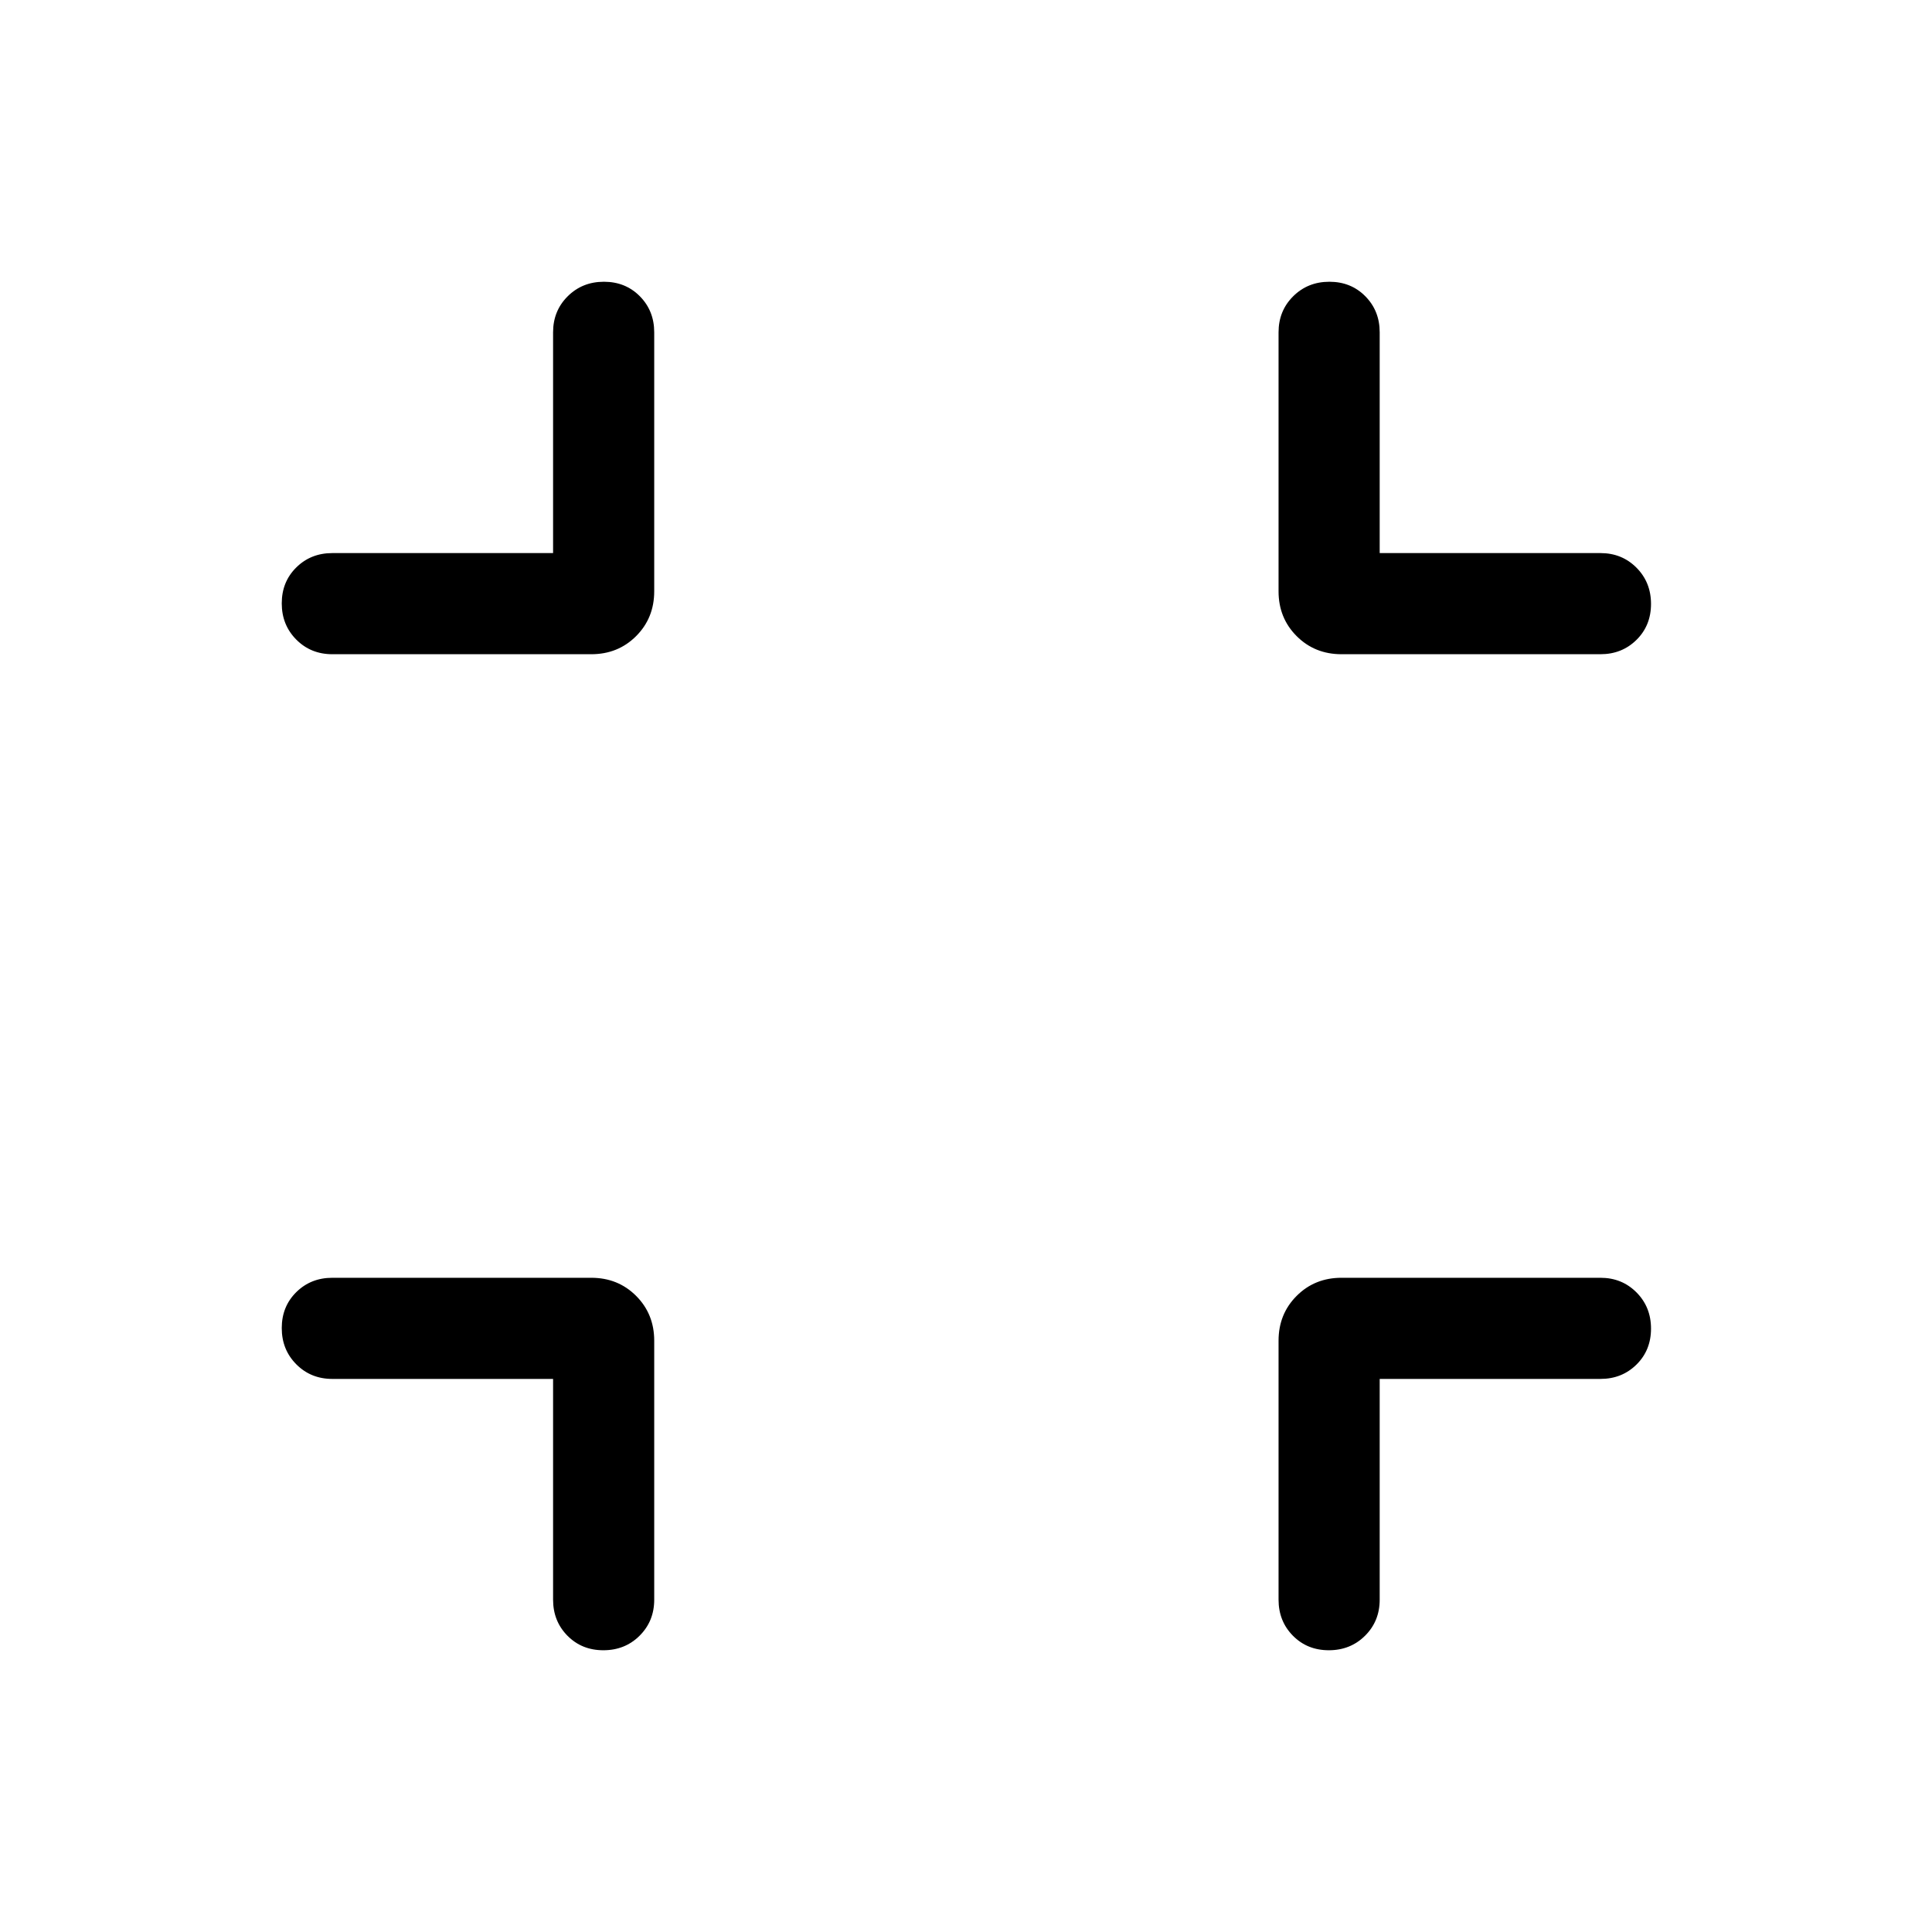 <svg xmlns="http://www.w3.org/2000/svg" height="40" viewBox="0 -960 960 960" width="40"><path d="M274.823-274.823H165.129q-10.679 0-17.903-7.263-7.225-7.263-7.225-17.999 0-10.737 7.225-17.865 7.224-7.128 17.903-7.128h128.667q13.295 0 22.288 8.994 8.994 8.993 8.994 22.288v128.667q0 10.679-7.263 17.903-7.263 7.225-18 7.225-10.736 0-17.864-7.225-7.128-7.224-7.128-17.903v-109.694Zm410.739 0v109.694q0 10.679-7.263 17.903-7.263 7.225-17.999 7.225-10.737 0-17.865-7.225-7.128-7.224-7.128-17.903v-128.667q0-13.295 8.994-22.288 8.993-8.994 22.288-8.994h128.667q10.679 0 17.903 7.263 7.224 7.263 7.224 18 0 10.736-7.224 17.864t-17.903 7.128H685.562ZM274.823-685.177v-109.694q0-10.679 7.263-17.903 7.263-7.225 17.999-7.225 10.737 0 17.865 7.225 7.128 7.224 7.128 17.903v128.667q0 13.294-8.994 22.288-8.993 8.994-22.288 8.994H165.129q-10.679 0-17.903-7.263-7.225-7.263-7.225-18 0-10.736 7.225-17.864 7.224-7.128 17.903-7.128h109.694Zm410.739 0h109.694q10.679 0 17.903 7.263 7.224 7.263 7.224 17.999 0 10.737-7.224 17.865-7.224 7.128-17.903 7.128H666.589q-13.295 0-22.288-8.994-8.994-8.994-8.994-22.288v-128.667q0-10.679 7.263-17.903 7.263-7.225 18-7.225 10.736 0 17.864 7.225 7.128 7.224 7.128 17.903v109.694Z"/></svg>
